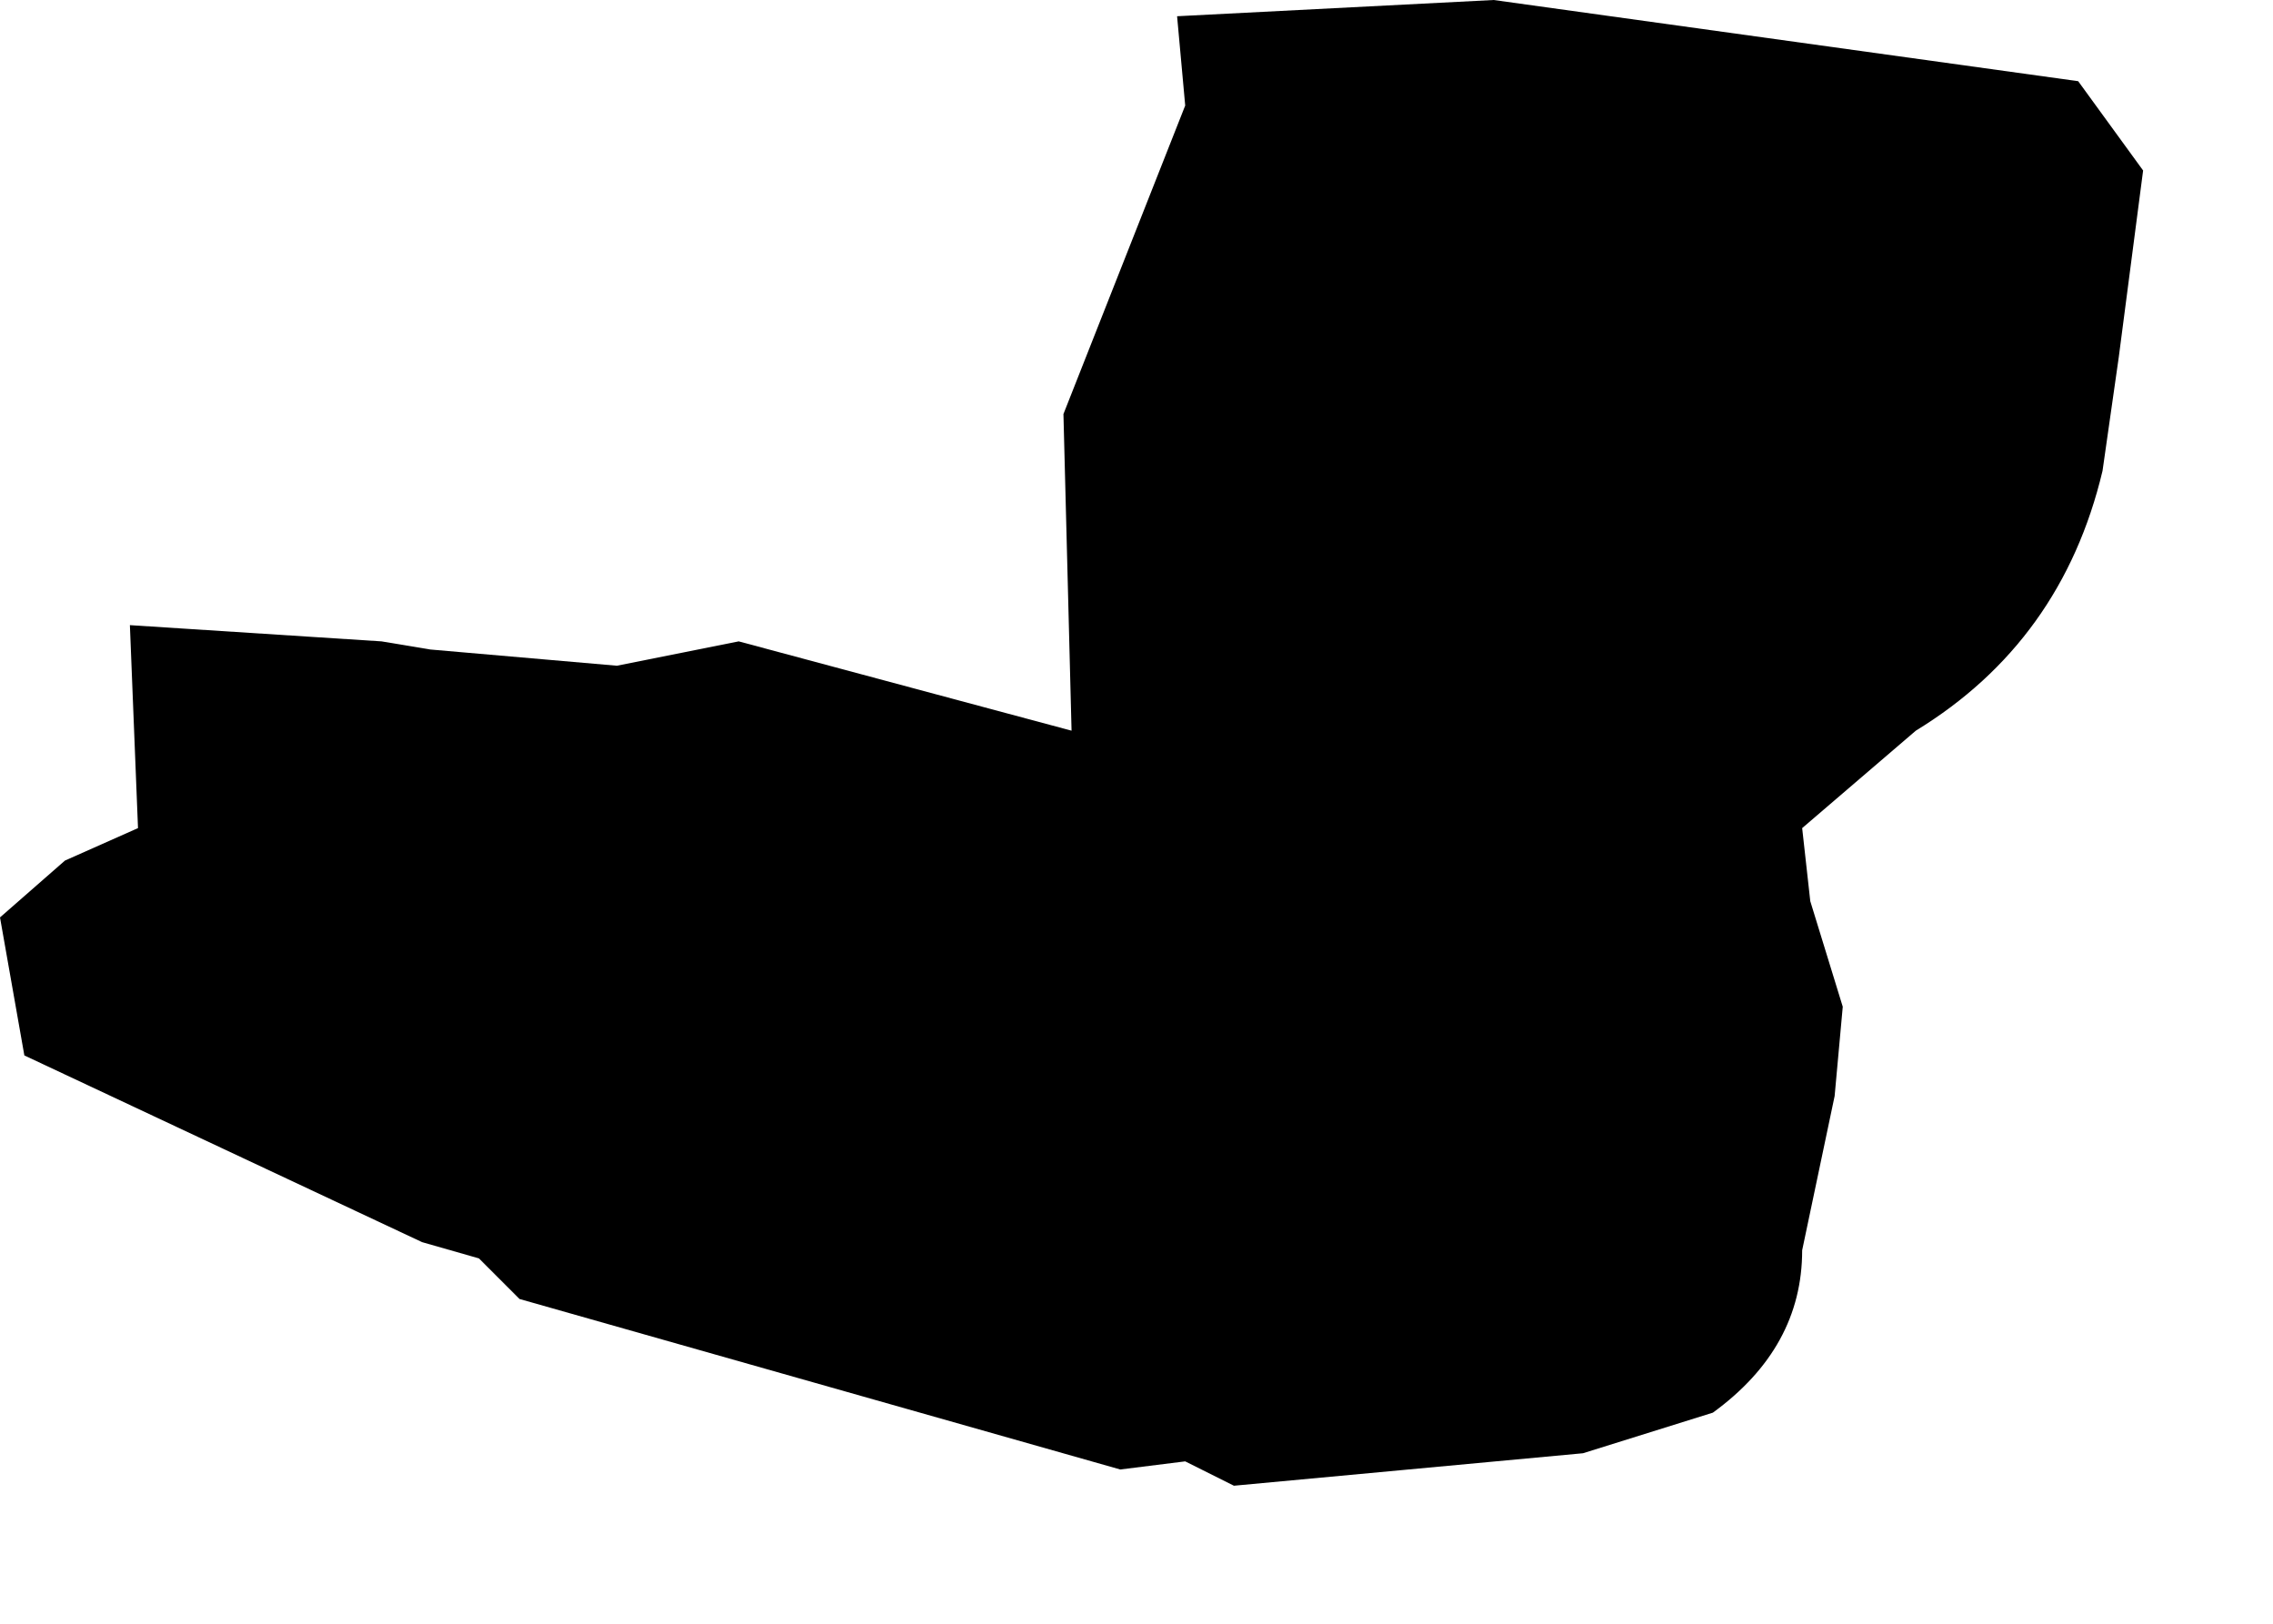 <?xml version="1.0" encoding="utf-8"?>
<svg version="1.1" id="Layer_1"
xmlns="http://www.w3.org/2000/svg"
xmlns:xlink="http://www.w3.org/1999/xlink"
width="14px" height="10px"
xml:space="preserve">
<g id="527" transform="matrix(1, 0, 0, 1, 2.2, 8.35)">
<path style="fill:#000000;fill-opacity:1" d="M4.35,-5.8L5.1 -7.7L5.05 -8.25L7 -8.35L10.6 -7.85L11 -7.3L10.85 -6.15L10.75 -5.45Q10.5 -4.4 9.6 -3.85L8.9 -3.25L8.95 -2.8L9.15 -2.15L9.1 -1.6L8.9 -0.65Q8.9 -0.05 8.35 0.35L7.55 0.6L5.4 0.8L5.1 0.65L4.7 0.7L1 -0.35L0.75 -0.6L0.4 -0.7L-2.05 -1.85L-2.2 -2.7L-1.8 -3.05L-1.35 -3.25L-1.4 -4.5L0.15 -4.4L0.45 -4.35L1.6 -4.25L2.35 -4.4L4.4 -3.85L4.35 -5.8" />
</g>
</svg>
